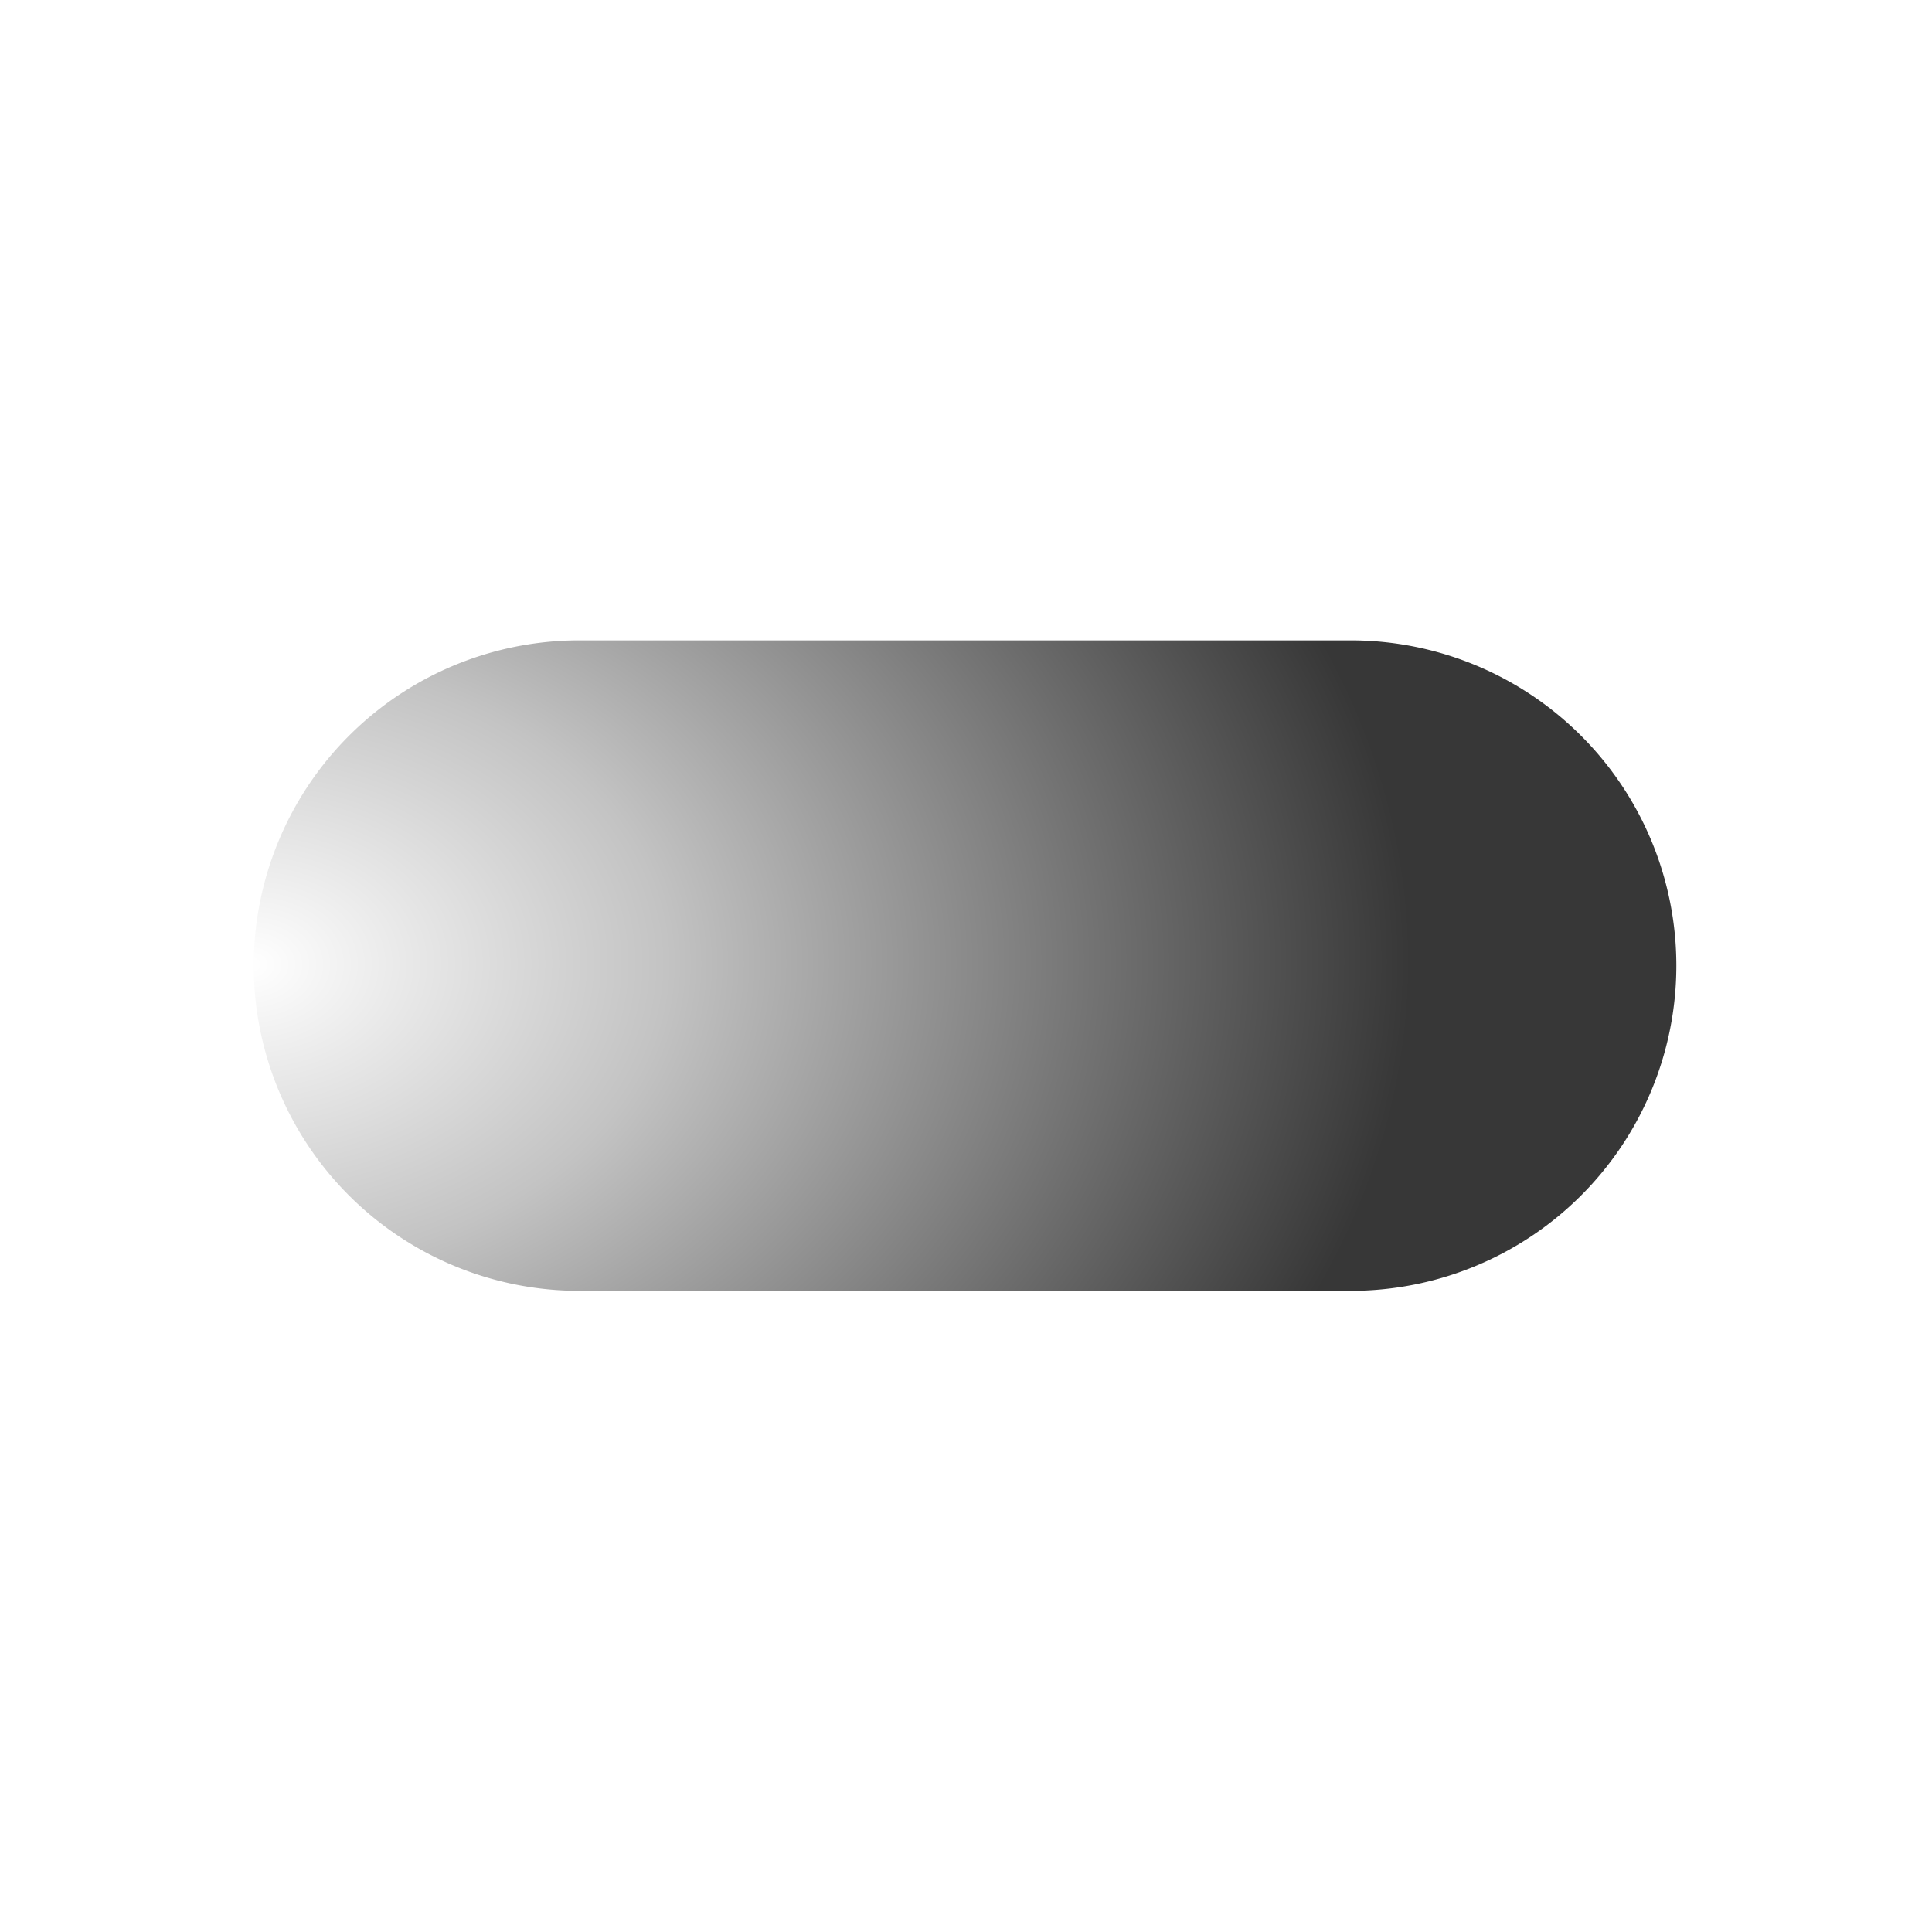 <?xml version="1.0" encoding="UTF-8" standalone="no"?>
<!-- Created with Inkscape (http://www.inkscape.org/) -->

<svg
   width="22"
   height="22"
   viewBox="0 0 5.821 5.821"
   version="1.1"
   id="svg5"
   inkscape:version="1.2.1 (9c6d41e410, 2022-07-14)"
   sodipodi:docname="dark_overlay_off.svg"
   xmlns:inkscape="http://www.inkscape.org/namespaces/inkscape"
   xmlns:sodipodi="http://sodipodi.sourceforge.net/DTD/sodipodi-0.dtd"
   xmlns:xlink="http://www.w3.org/1999/xlink"
   xmlns="http://www.w3.org/2000/svg"
   xmlns:svg="http://www.w3.org/2000/svg">
  <sodipodi:namedview
     id="namedview7"
     pagecolor="#b1b1b1"
     bordercolor="#000000"
     borderopacity="0.25"
     inkscape:showpageshadow="2"
     inkscape:pageopacity="0"
     inkscape:pagecheckerboard="0"
     inkscape:deskcolor="#d1d1d1"
     inkscape:document-units="px"
     showgrid="true"
     inkscape:zoom="26.910886"
     inkscape:cx="1.8579842"
     inkscape:cy="9.0669627"
     inkscape:window-width="1920"
     inkscape:window-height="1017"
     inkscape:window-x="936"
     inkscape:window-y="1076"
     inkscape:window-maximized="1"
     inkscape:current-layer="layer1"
     showguides="true">
    <inkscape:grid
       type="xygrid"
       id="grid9724" />
    <sodipodi:guide
       position="5.565,5.557"
       orientation="0,-1"
       id="guide23795"
       inkscape:locked="false" />
    <sodipodi:guide
       position="5.555,5.602"
       orientation="1,0"
       id="guide23797"
       inkscape:locked="false" />
    <sodipodi:guide
       position="0.265,0.512"
       orientation="1,0"
       id="guide25253"
       inkscape:locked="false" />
    <sodipodi:guide
       position="0.26,0.263"
       orientation="0,-1"
       id="guide25255"
       inkscape:locked="false" />
    <sodipodi:guide
       position="2.91,5.821"
       orientation="1,0"
       id="guide34408"
       inkscape:locked="false" />
    <sodipodi:guide
       position="5.821,2.91"
       orientation="0,-1"
       id="guide34410"
       inkscape:locked="false" />
    <sodipodi:guide
       position="-5.349,0.263"
       orientation="1,0"
       id="guide73181"
       inkscape:locked="false" />
    <sodipodi:guide
       position="4.735,1.226"
       orientation="0,-1"
       id="guide73183"
       inkscape:locked="false" />
  </sodipodi:namedview>
  <defs
     id="defs2">
    <clipPath
       clipPathUnits="userSpaceOnUse"
       id="clipPath8033">
      <path
         id="path8035"
         style="fill:#ffffff;fill-opacity:1;stroke:#000000;stroke-width:0.529;stroke-linecap:round;stroke-linejoin:round;stroke-opacity:1"
         d="m 93.801,183.272 a 4.88,4.986 0 0 0 -4.88,4.986 4.88,4.986 0 0 0 4.88,4.986 4.88,4.986 0 0 0 0.006,-4.5e-4 v 4.5e-4 h 11.552 a 4.88,4.986 0 0 0 4.88,-4.986 4.88,4.986 0 0 0 -4.88,-4.986 H 93.807 a 4.88,4.986 0 0 0 -0.007,0 z" />
    </clipPath>
    <radialGradient
       inkscape:collect="always"
       xlink:href="#linearGradient20629"
       id="radialGradient41151"
       gradientUnits="userSpaceOnUse"
       gradientTransform="matrix(1.627,-0.011,0.008,1.184,-174.416,-190.492)"
       cx="93.297"
       cy="158.276"
       fx="93.297"
       fy="158.276"
       r="13.268" />
    <linearGradient
       inkscape:collect="always"
       id="linearGradient20629">
      <stop
         style="stop-color:#ffffff;stop-opacity:1;"
         offset="0"
         id="stop20623" />
      <stop
         style="stop-color:#c3c3c3;stop-opacity:1;"
         offset="0.359"
         id="stop20625" />
      <stop
         style="stop-color:#373737;stop-opacity:1;"
         offset="1"
         id="stop20627" />
    </linearGradient>
    <filter
       inkscape:collect="always"
       style="color-interpolation-filters:sRGB"
       id="filter47031"
       x="-0.079"
       y="-0.172"
       width="1.157"
       height="1.344">
      <feGaussianBlur
         inkscape:collect="always"
         stdDeviation="0.867"
         id="feGaussianBlur47033" />
    </filter>
  </defs>
  <g
     inkscape:label="Layer 1"
     inkscape:groupmode="layer"
     id="layer1">
    <path
       id="path41149"
       style="mix-blend-mode:normal;fill:url(#radialGradient41151);fill-opacity:1;stroke:none;stroke-width:0.529;stroke-linecap:round;stroke-linejoin:round;stroke-opacity:1;filter:url(#filter47031)"
       d="m -15.231,-10.158 a 6.056,6.049 0 0 0 -6.056,6.049 6.056,6.049 0 0 0 6.056,6.049 6.056,6.049 0 0 0 0.008,-5.2e-4 v 5.2e-4 h 14.338 a 6.056,6.049 0 0 0 6.056,-6.049 6.056,6.049 0 0 0 -6.056,-6.049 h -14.338 a 6.056,6.049 0 0 0 -0.008,0 z"
       transform="matrix(0.162,0,0,0.162,4.213,3.575)" />
  </g>
</svg>
